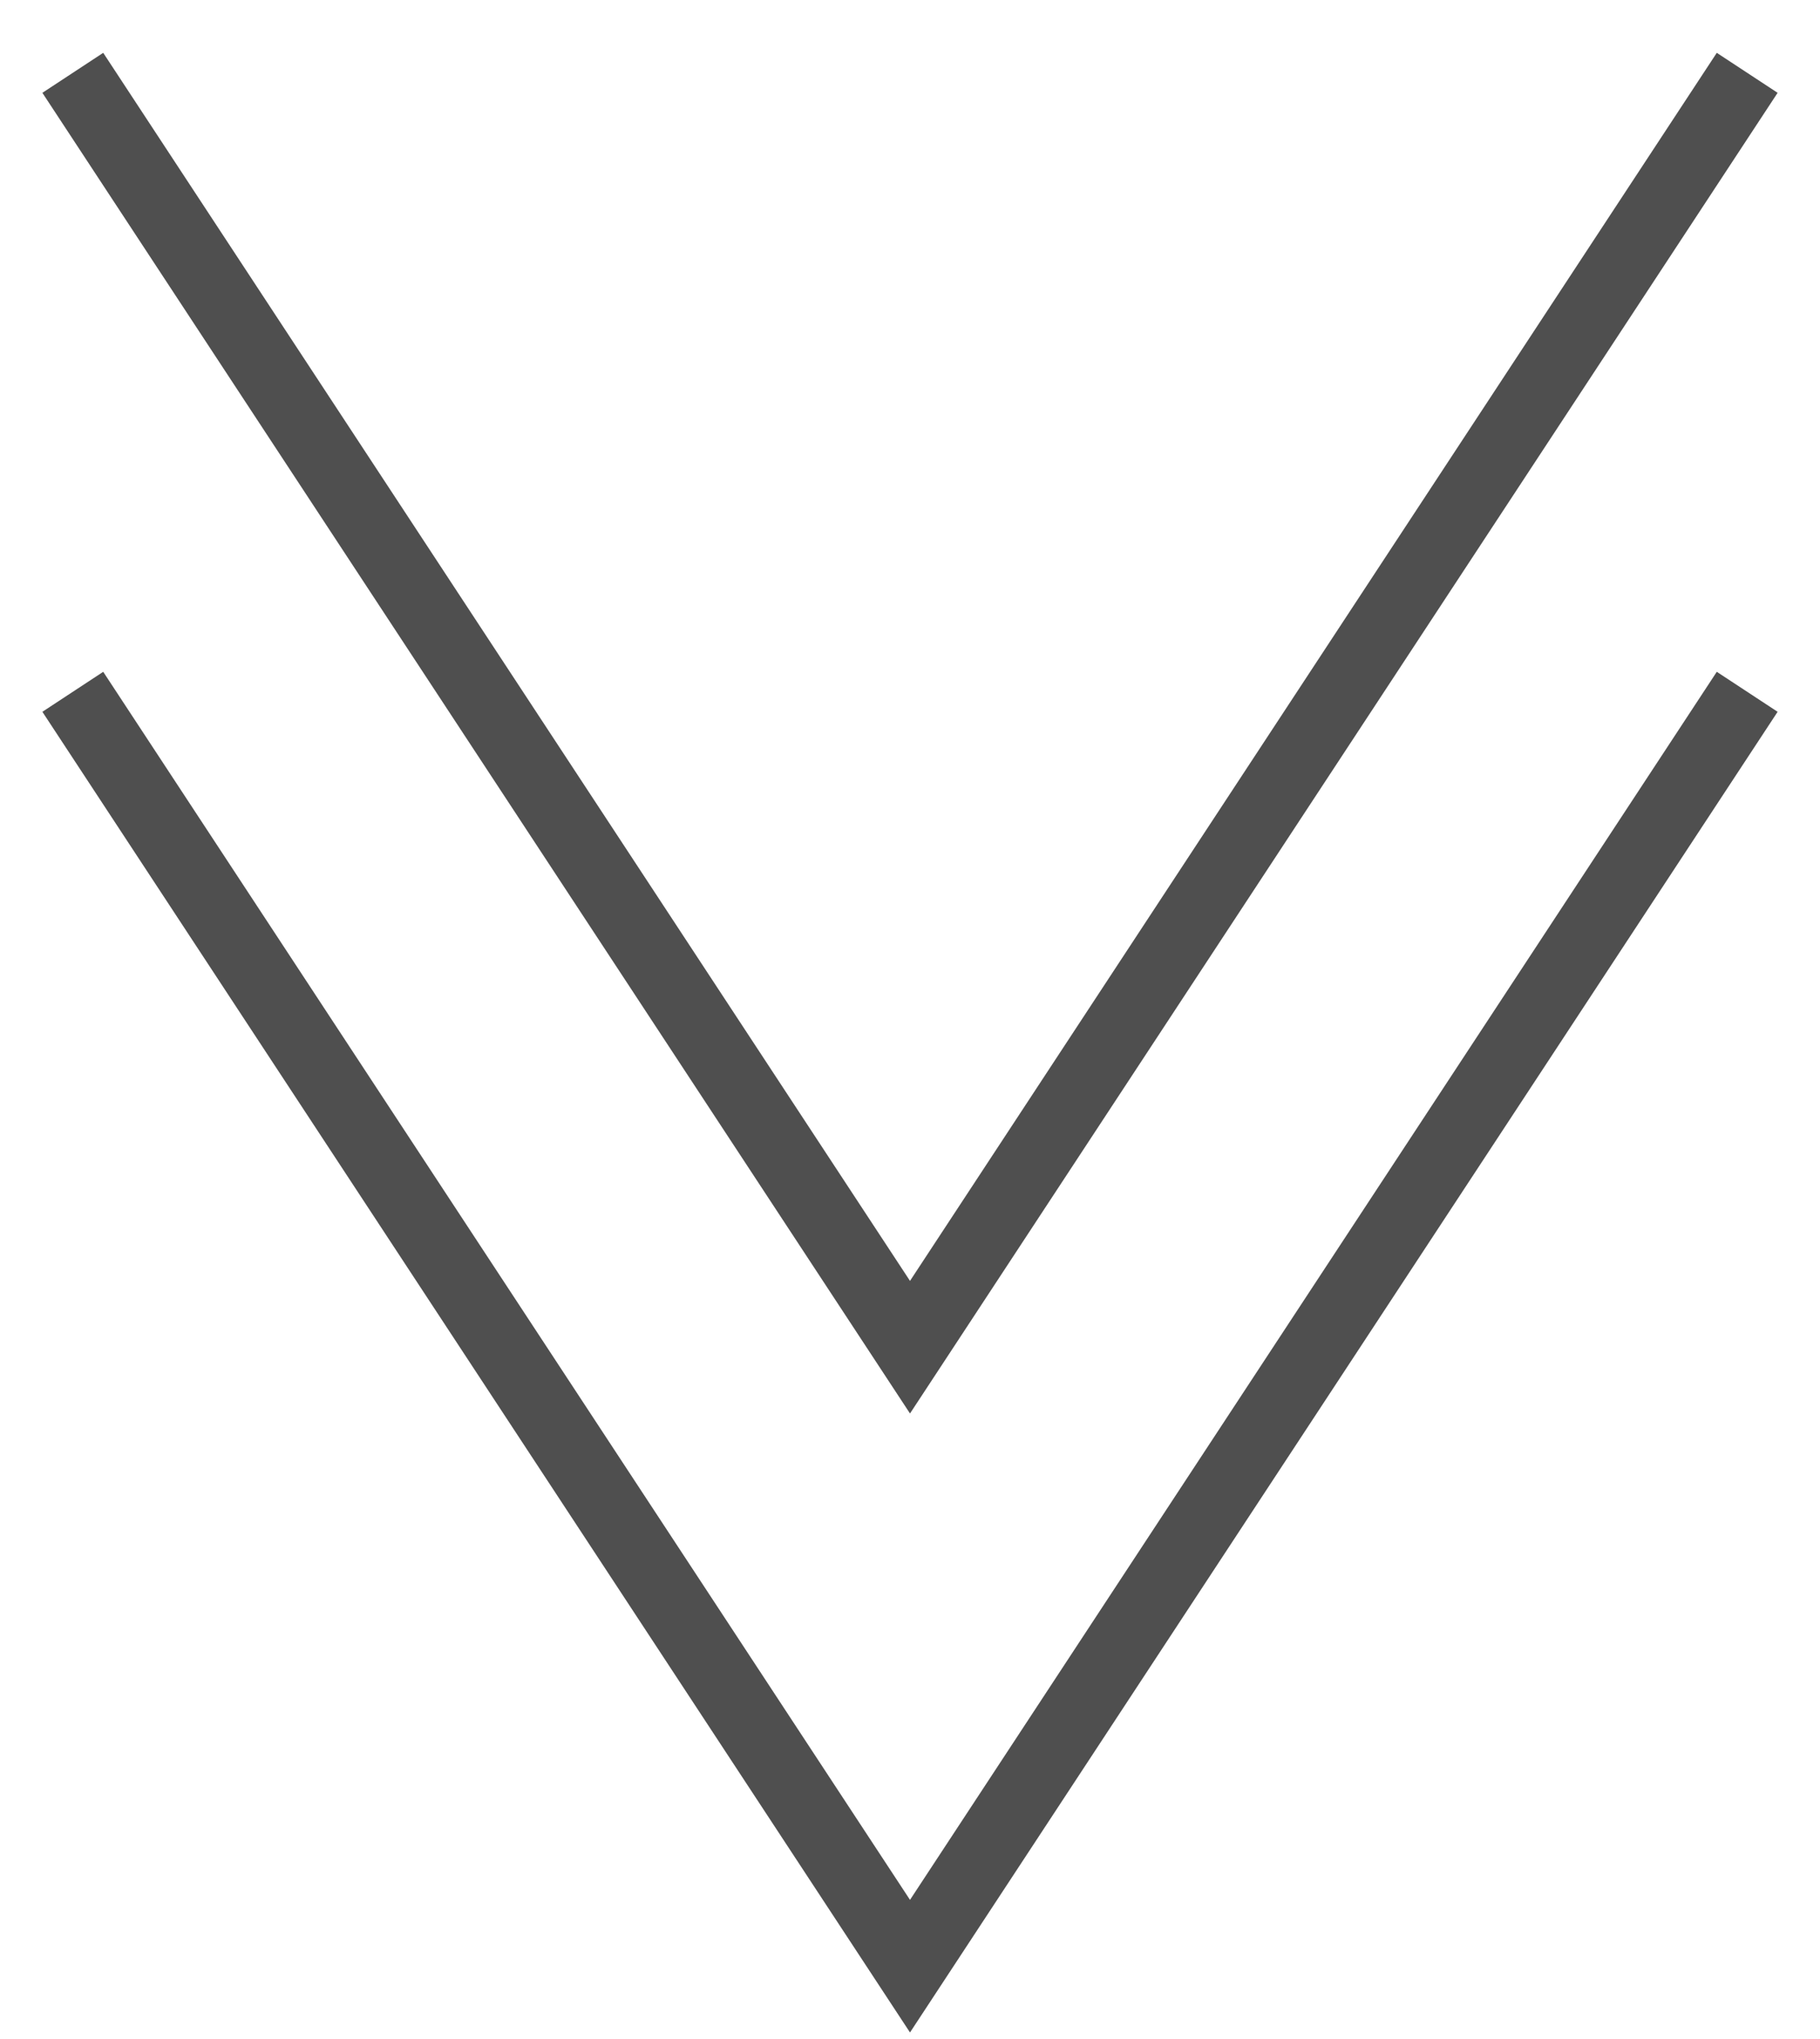 <svg width="25" height="28" viewBox="0 0 25 28" fill="none" xmlns="http://www.w3.org/2000/svg">
<path d="M1 1L12.5 18.5L24 1" stroke="#4F4F4F"/>
<path d="M1 9.5L12.5 27L24 9.5" stroke="#4F4F4F"/>
</svg>
